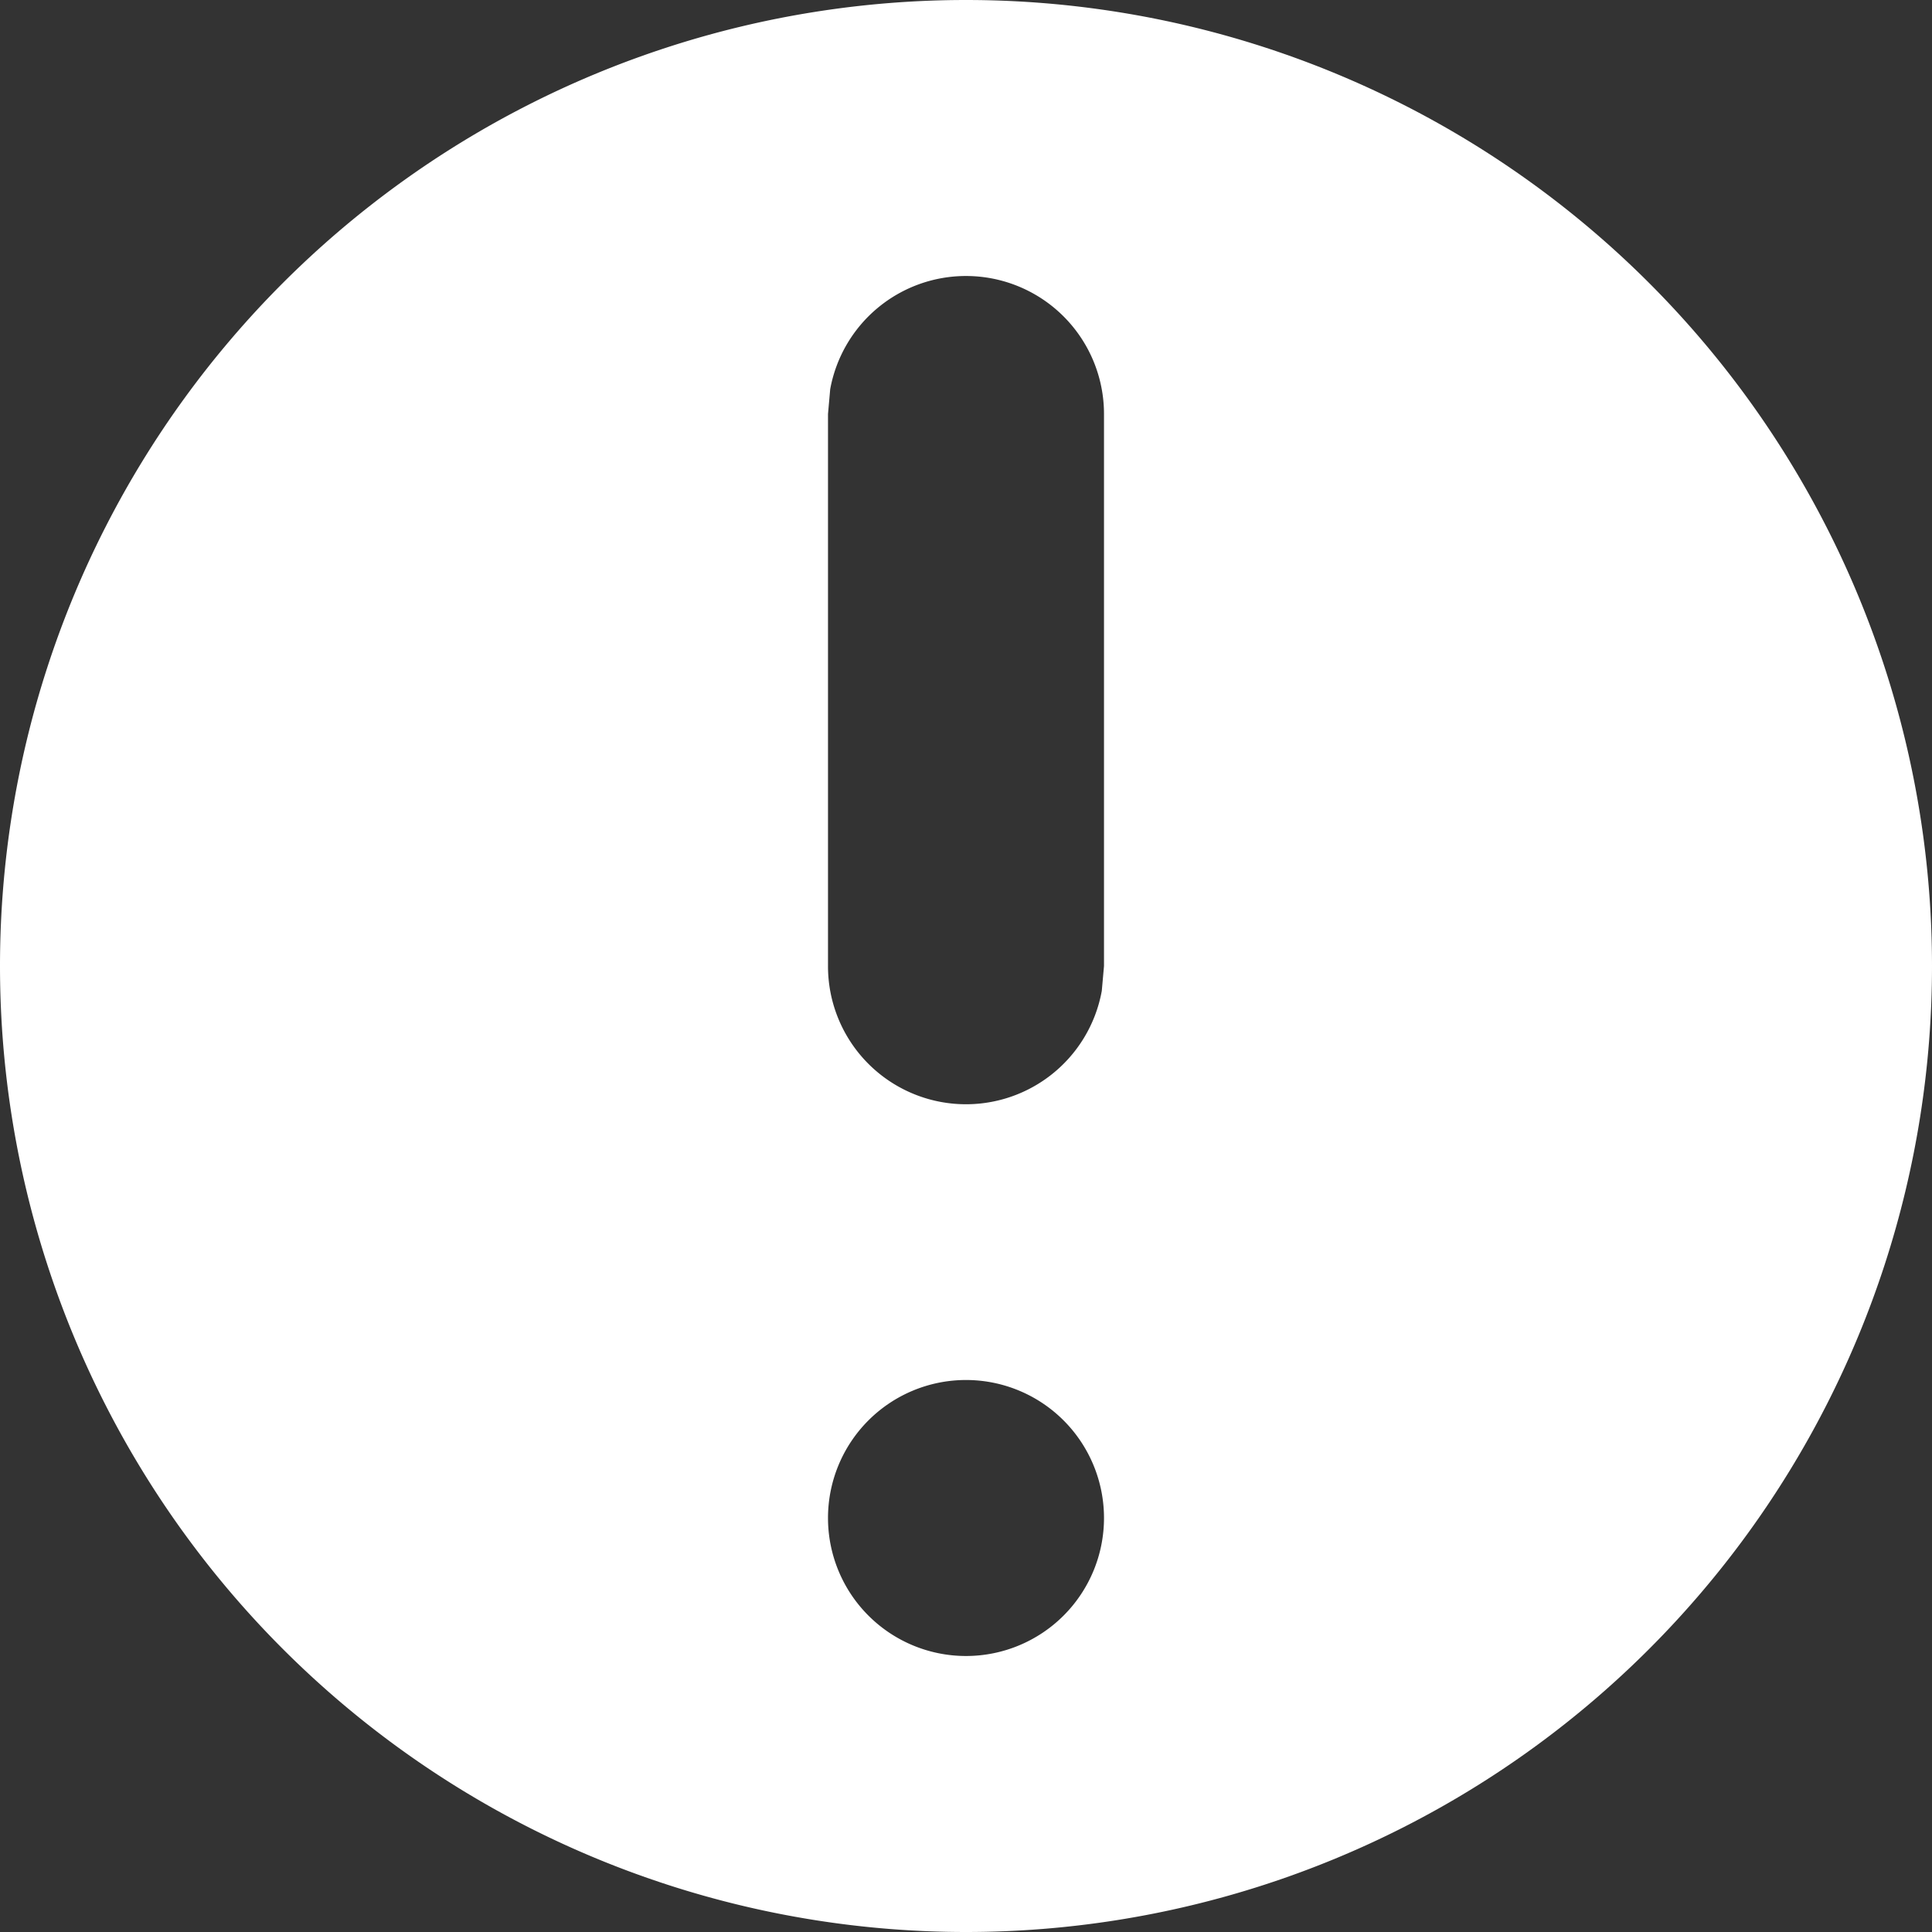 <svg width="7" height="7" xmlns="http://www.w3.org/2000/svg"><rect width="100%" height="100%" fill="#333333" stroke="none"/><path d="M3.5 0a3.5 3.5 0 110 7 3.5 3.5 0 010-7zm0 5a.5.5 0 100 1 .5.5 0 000-1zm0-4a.5.5 0 00-.492.41L3 1.5v2a.5.5 0 00.992.09L4 3.5v-2a.5.5 0 00-.5-.5z" fill="#FFF" fill-rule="evenodd"/></svg>